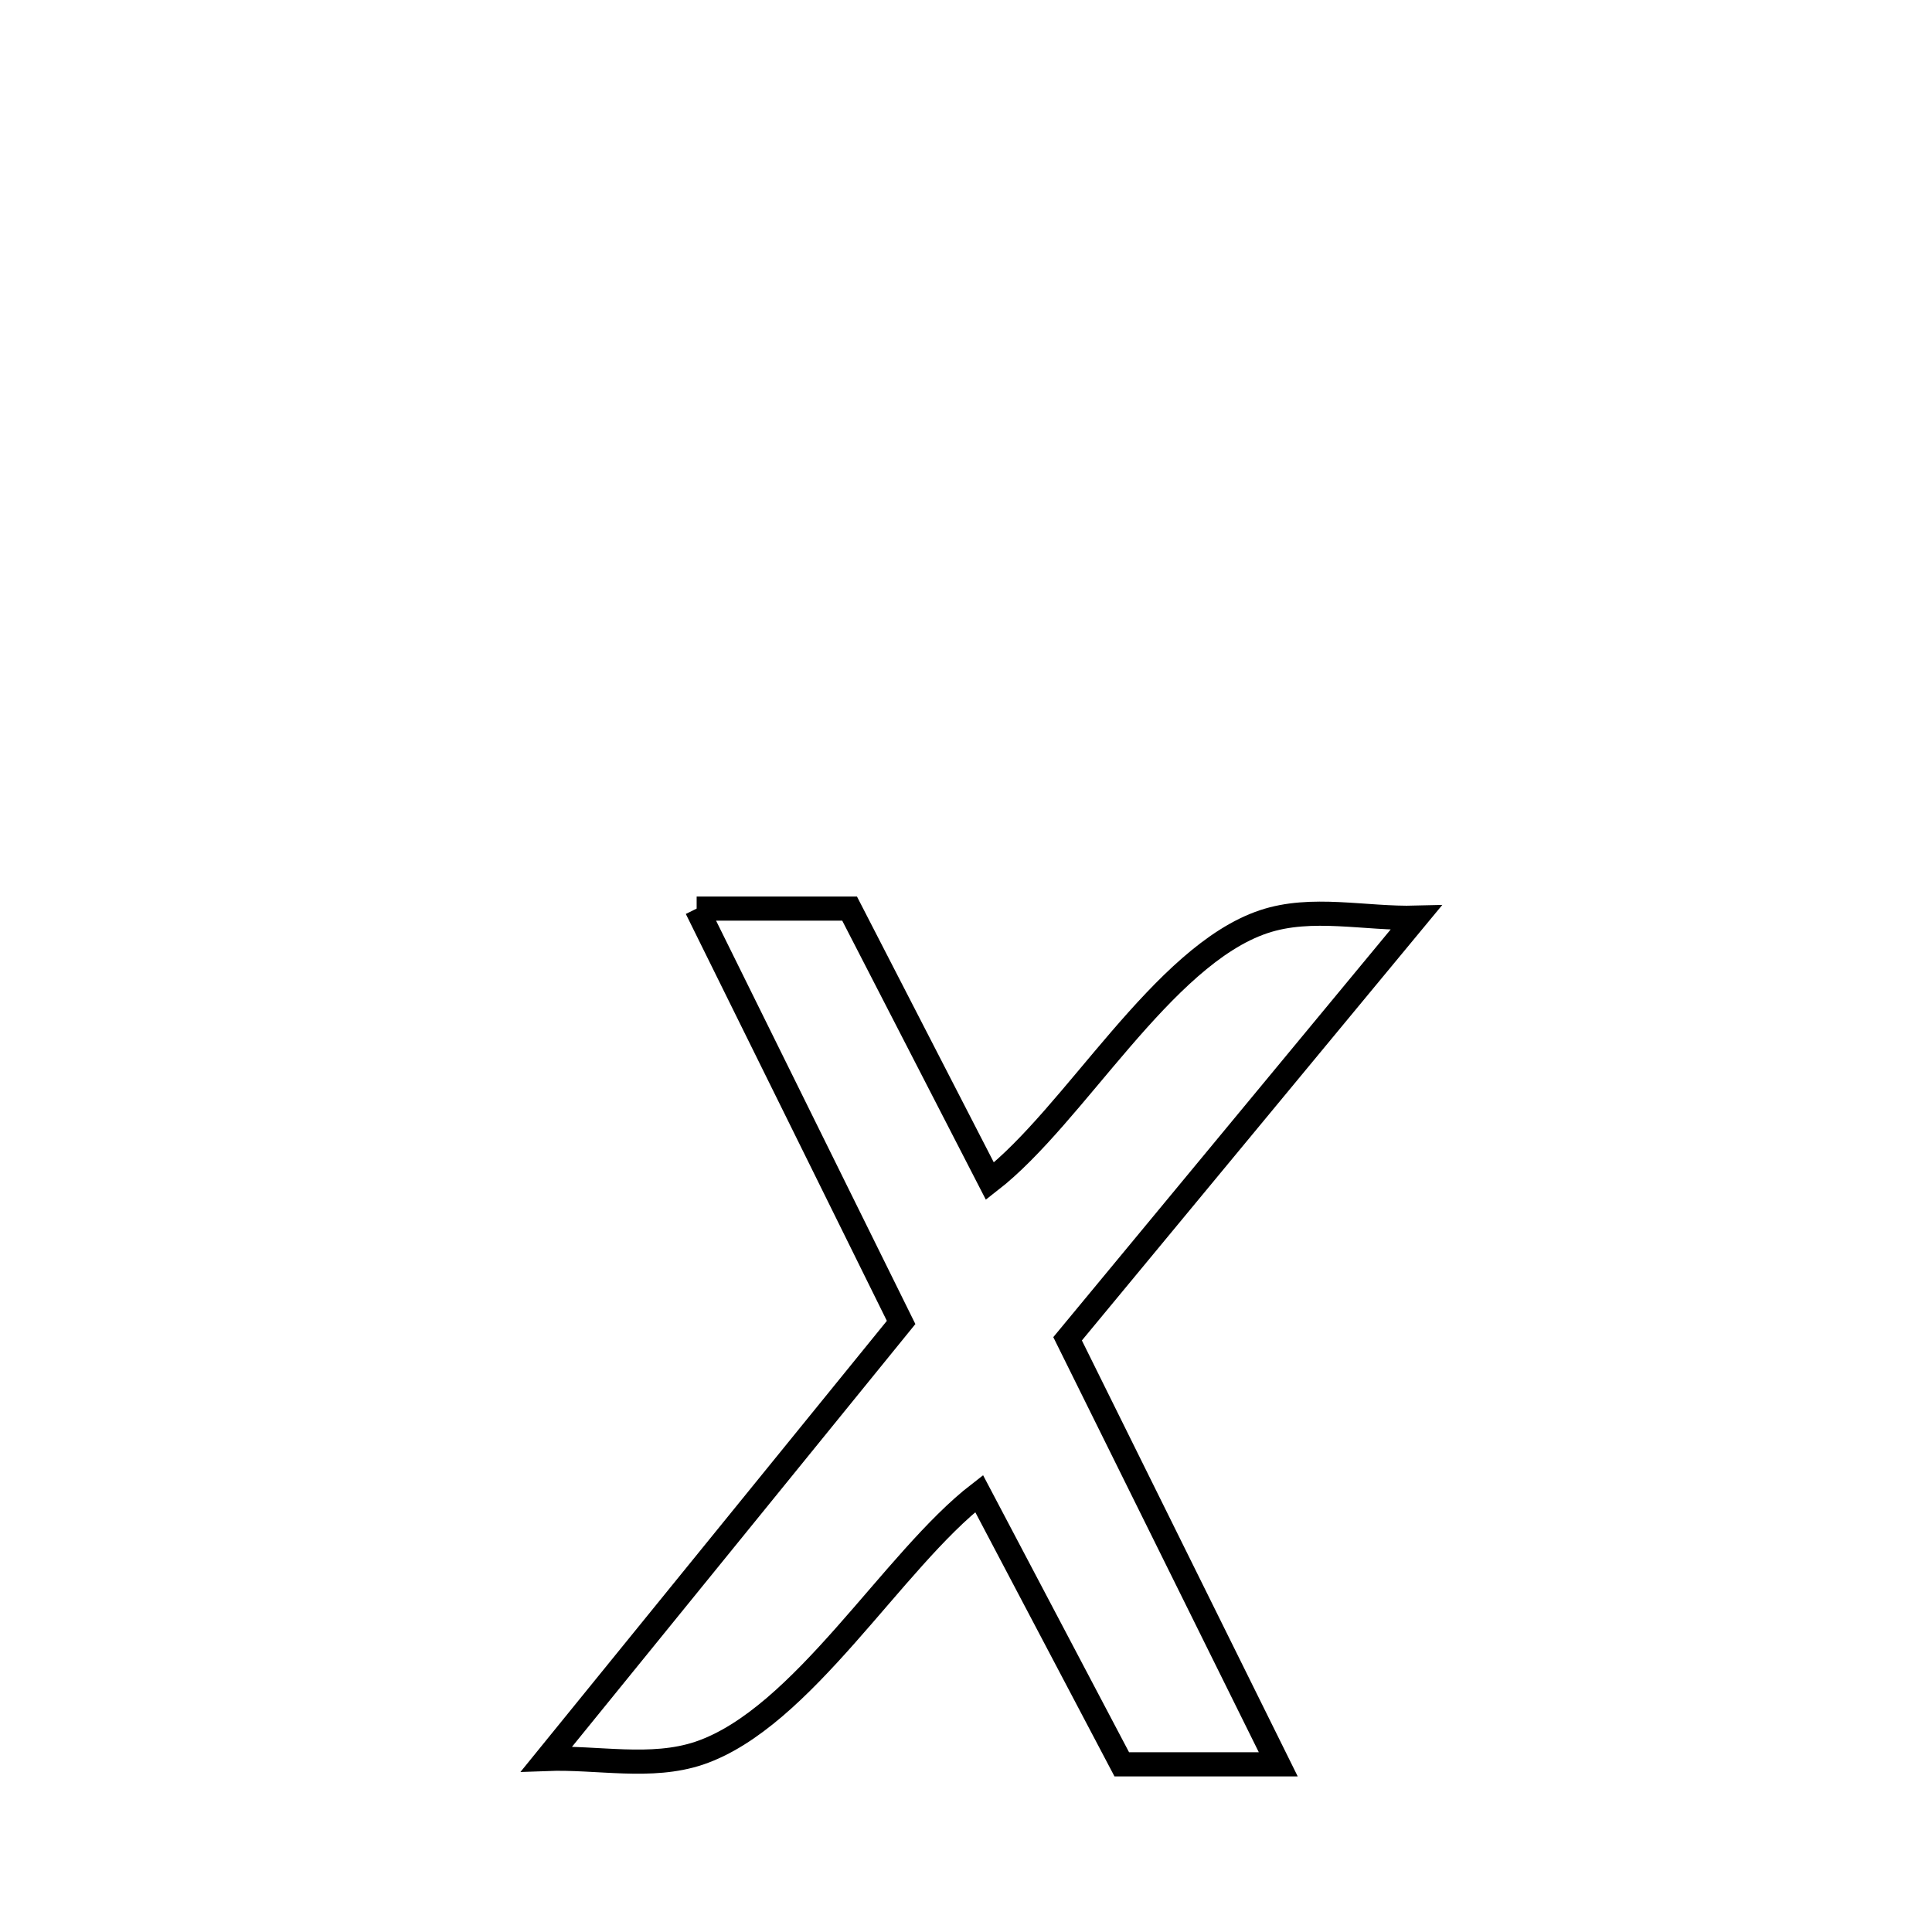<svg xmlns="http://www.w3.org/2000/svg" viewBox="0.0 0.0 24.0 24.0" height="200px" width="200px"><path fill="none" stroke="black" stroke-width=".3" stroke-opacity="1.0"  filling="0" d="M8.654 11.287 L8.654 11.287 C9.287 11.287 9.92 11.287 10.554 11.287 L10.554 11.287 C11.135 12.416 11.716 13.544 12.297 14.673 L12.297 14.673 C13.35 13.855 14.438 11.872 15.697 11.45 C16.296 11.249 16.959 11.417 17.591 11.4 L17.591 11.4 C16.148 13.144 14.705 14.887 13.262 16.631 L13.262 16.631 C14.134 18.393 15.006 20.155 15.879 21.917 L15.879 21.917 C15.231 21.917 14.583 21.917 13.935 21.917 L13.935 21.917 C13.345 20.796 12.754 19.675 12.163 18.554 L12.163 18.554 C11.089 19.384 9.971 21.343 8.687 21.778 C8.087 21.98 7.422 21.826 6.79 21.85 L6.79 21.85 C8.258 20.043 9.726 18.235 11.194 16.428 L11.194 16.428 C10.348 14.714 9.501 13.001 8.654 11.287 L8.654 11.287"></path></svg>